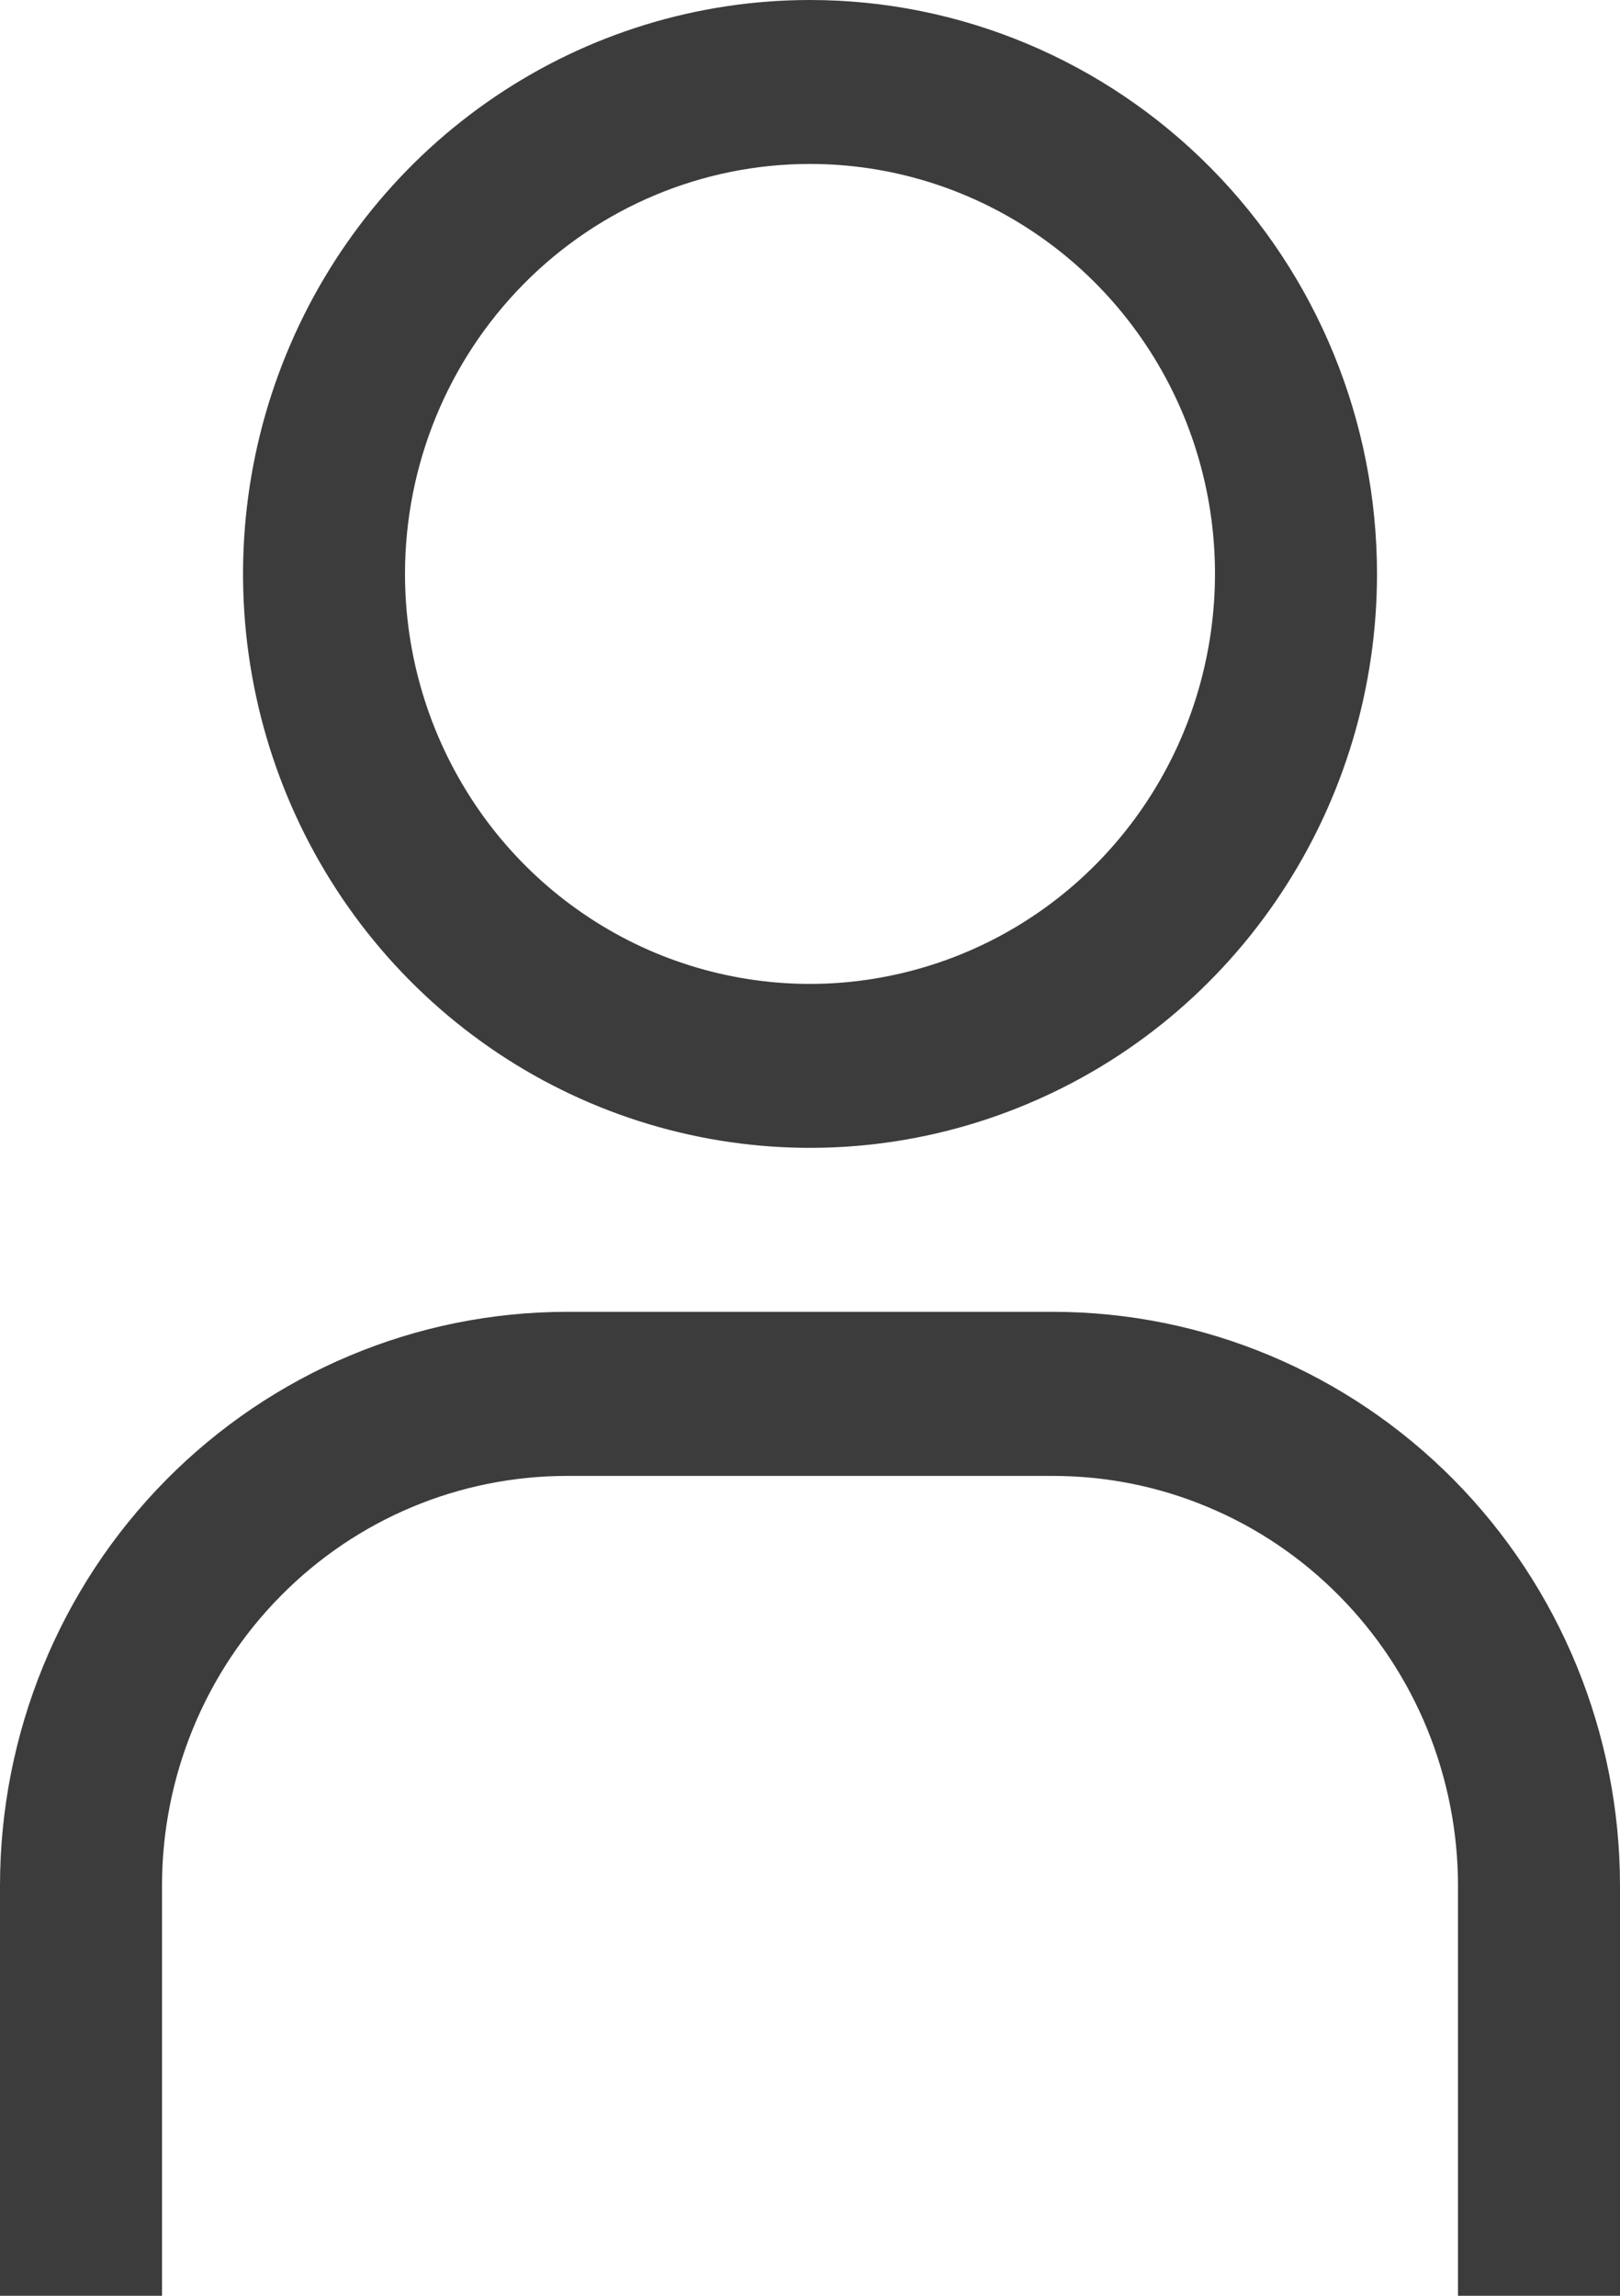 <svg width="12" height="17" viewBox="0 0 12 17" fill="none" xmlns="http://www.w3.org/2000/svg">
<path d="M6 1.214C6.593 1.214 7.173 1.392 7.667 1.726C8.16 2.059 8.545 2.534 8.772 3.088C8.999 3.643 9.058 4.253 8.942 4.842C8.827 5.431 8.541 5.972 8.121 6.397C7.702 6.821 7.167 7.11 6.585 7.227C6.003 7.345 5.4 7.284 4.852 7.055C4.304 6.825 3.835 6.436 3.506 5.937C3.176 5.437 3 4.85 3 4.25C3 3.445 3.316 2.673 3.879 2.103C4.441 1.534 5.204 1.214 6 1.214ZM6 0C5.169 0 4.357 0.249 3.667 0.716C2.976 1.183 2.438 1.847 2.12 2.624C1.802 3.4 1.719 4.255 1.881 5.079C2.043 5.904 2.443 6.661 3.03 7.255C3.618 7.85 4.366 8.254 5.181 8.418C5.995 8.582 6.84 8.498 7.607 8.176C8.375 7.855 9.031 7.31 9.492 6.611C9.954 5.912 10.2 5.091 10.2 4.25C10.2 3.123 9.758 2.042 8.97 1.245C8.182 0.448 7.114 0 6 0ZM12 17H10.8V13.964C10.8 13.566 10.722 13.171 10.572 12.803C10.421 12.434 10.2 12.1 9.921 11.818C9.643 11.536 9.312 11.312 8.948 11.16C8.584 11.007 8.194 10.929 7.8 10.929H4.2C3.404 10.929 2.641 11.248 2.079 11.818C1.516 12.387 1.2 13.159 1.2 13.964V17H0V13.964C0 12.837 0.442 11.756 1.23 10.959C2.018 10.162 3.086 9.714 4.2 9.714H7.8C8.914 9.714 9.982 10.162 10.77 10.959C11.557 11.756 12 12.837 12 13.964V17Z" fill="#3C3C3C"/>
</svg>
